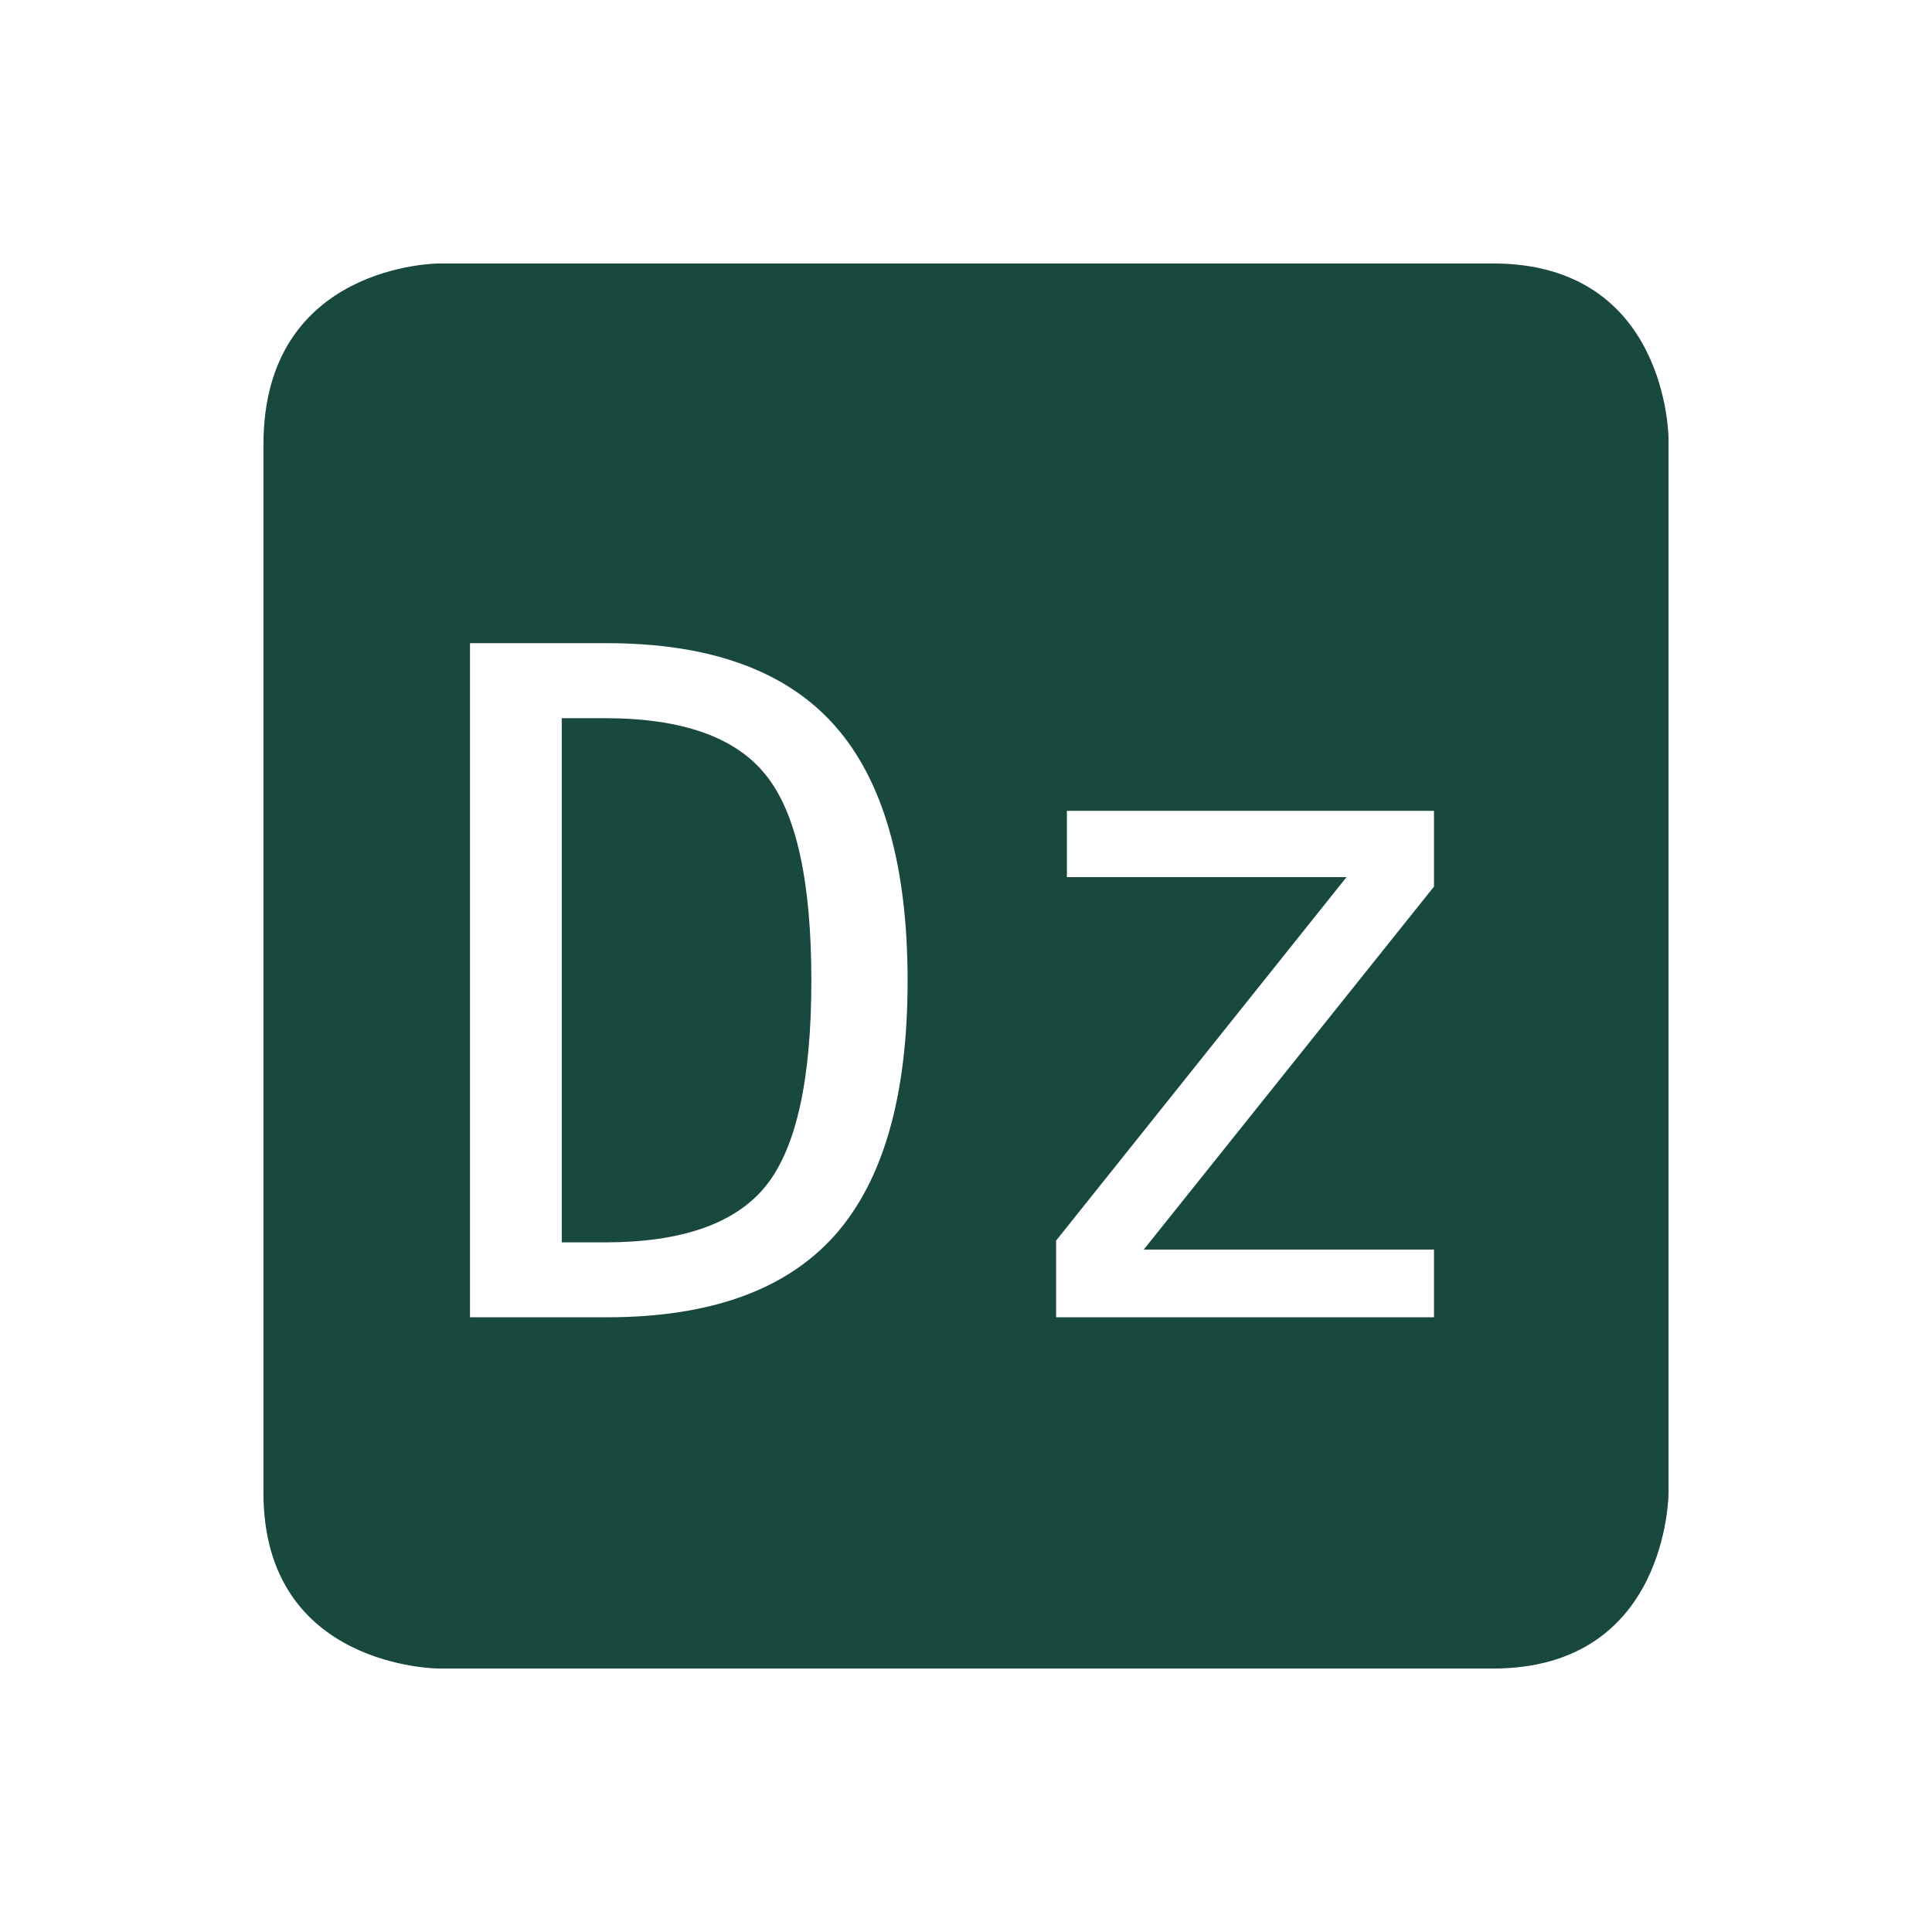 <?xml version="1.0" encoding="UTF-8" standalone="no"?>
<!-- Created with Inkscape (http://www.inkscape.org/) -->
<svg id="svg6530" xmlns:rdf="http://www.w3.org/1999/02/22-rdf-syntax-ns#" xmlns="http://www.w3.org/2000/svg" xmlns:osb="http://www.openswatchbook.org/uri/2009/osb" height="22" viewBox="0 0 22 22" width="22" version="1.1" xmlns:cc="http://creativecommons.org/ns#" xmlns:dc="http://purl.org/dc/elements/1.1/">
 <g id="layer1" transform="translate(-665 -229.36)">
  <path id="path11983" style="color:#bebebe;fill:#19483e" d="m670 232.36s-2 0-2 2.062v11.938c0 2 2 2 2 2h12c2 0 2-2 2-2v-12s0-2-2-2h-12zm0.352 4.324h1.559c1.172 0 2.037 0.312 2.592 0.936 0.555 0.624 0.832 1.594 0.832 2.91 0 1.309-0.277 2.277-0.832 2.9-0.555 0.62-1.42 0.93-2.592 0.93h-1.559v-7.676zm1.045 0.854v5.969h0.492c0.874 0 1.486-0.214 1.832-0.643 0.346-0.432 0.518-1.21 0.518-2.334 0-1.135-0.171-1.915-0.518-2.344-0.343-0.432-0.955-0.648-1.832-0.648h-0.492zm5.752 1.055h4.18v0.863l-3.305 4.133h3.305v0.771h-4.303v-0.873l3.307-4.139h-3.184v-0.756z"/>
  <rect id="rect11989" style="color:#bebebe;fill:none" height="22" width="22" y="229.36" x="665"/>
 </g>
</svg>
